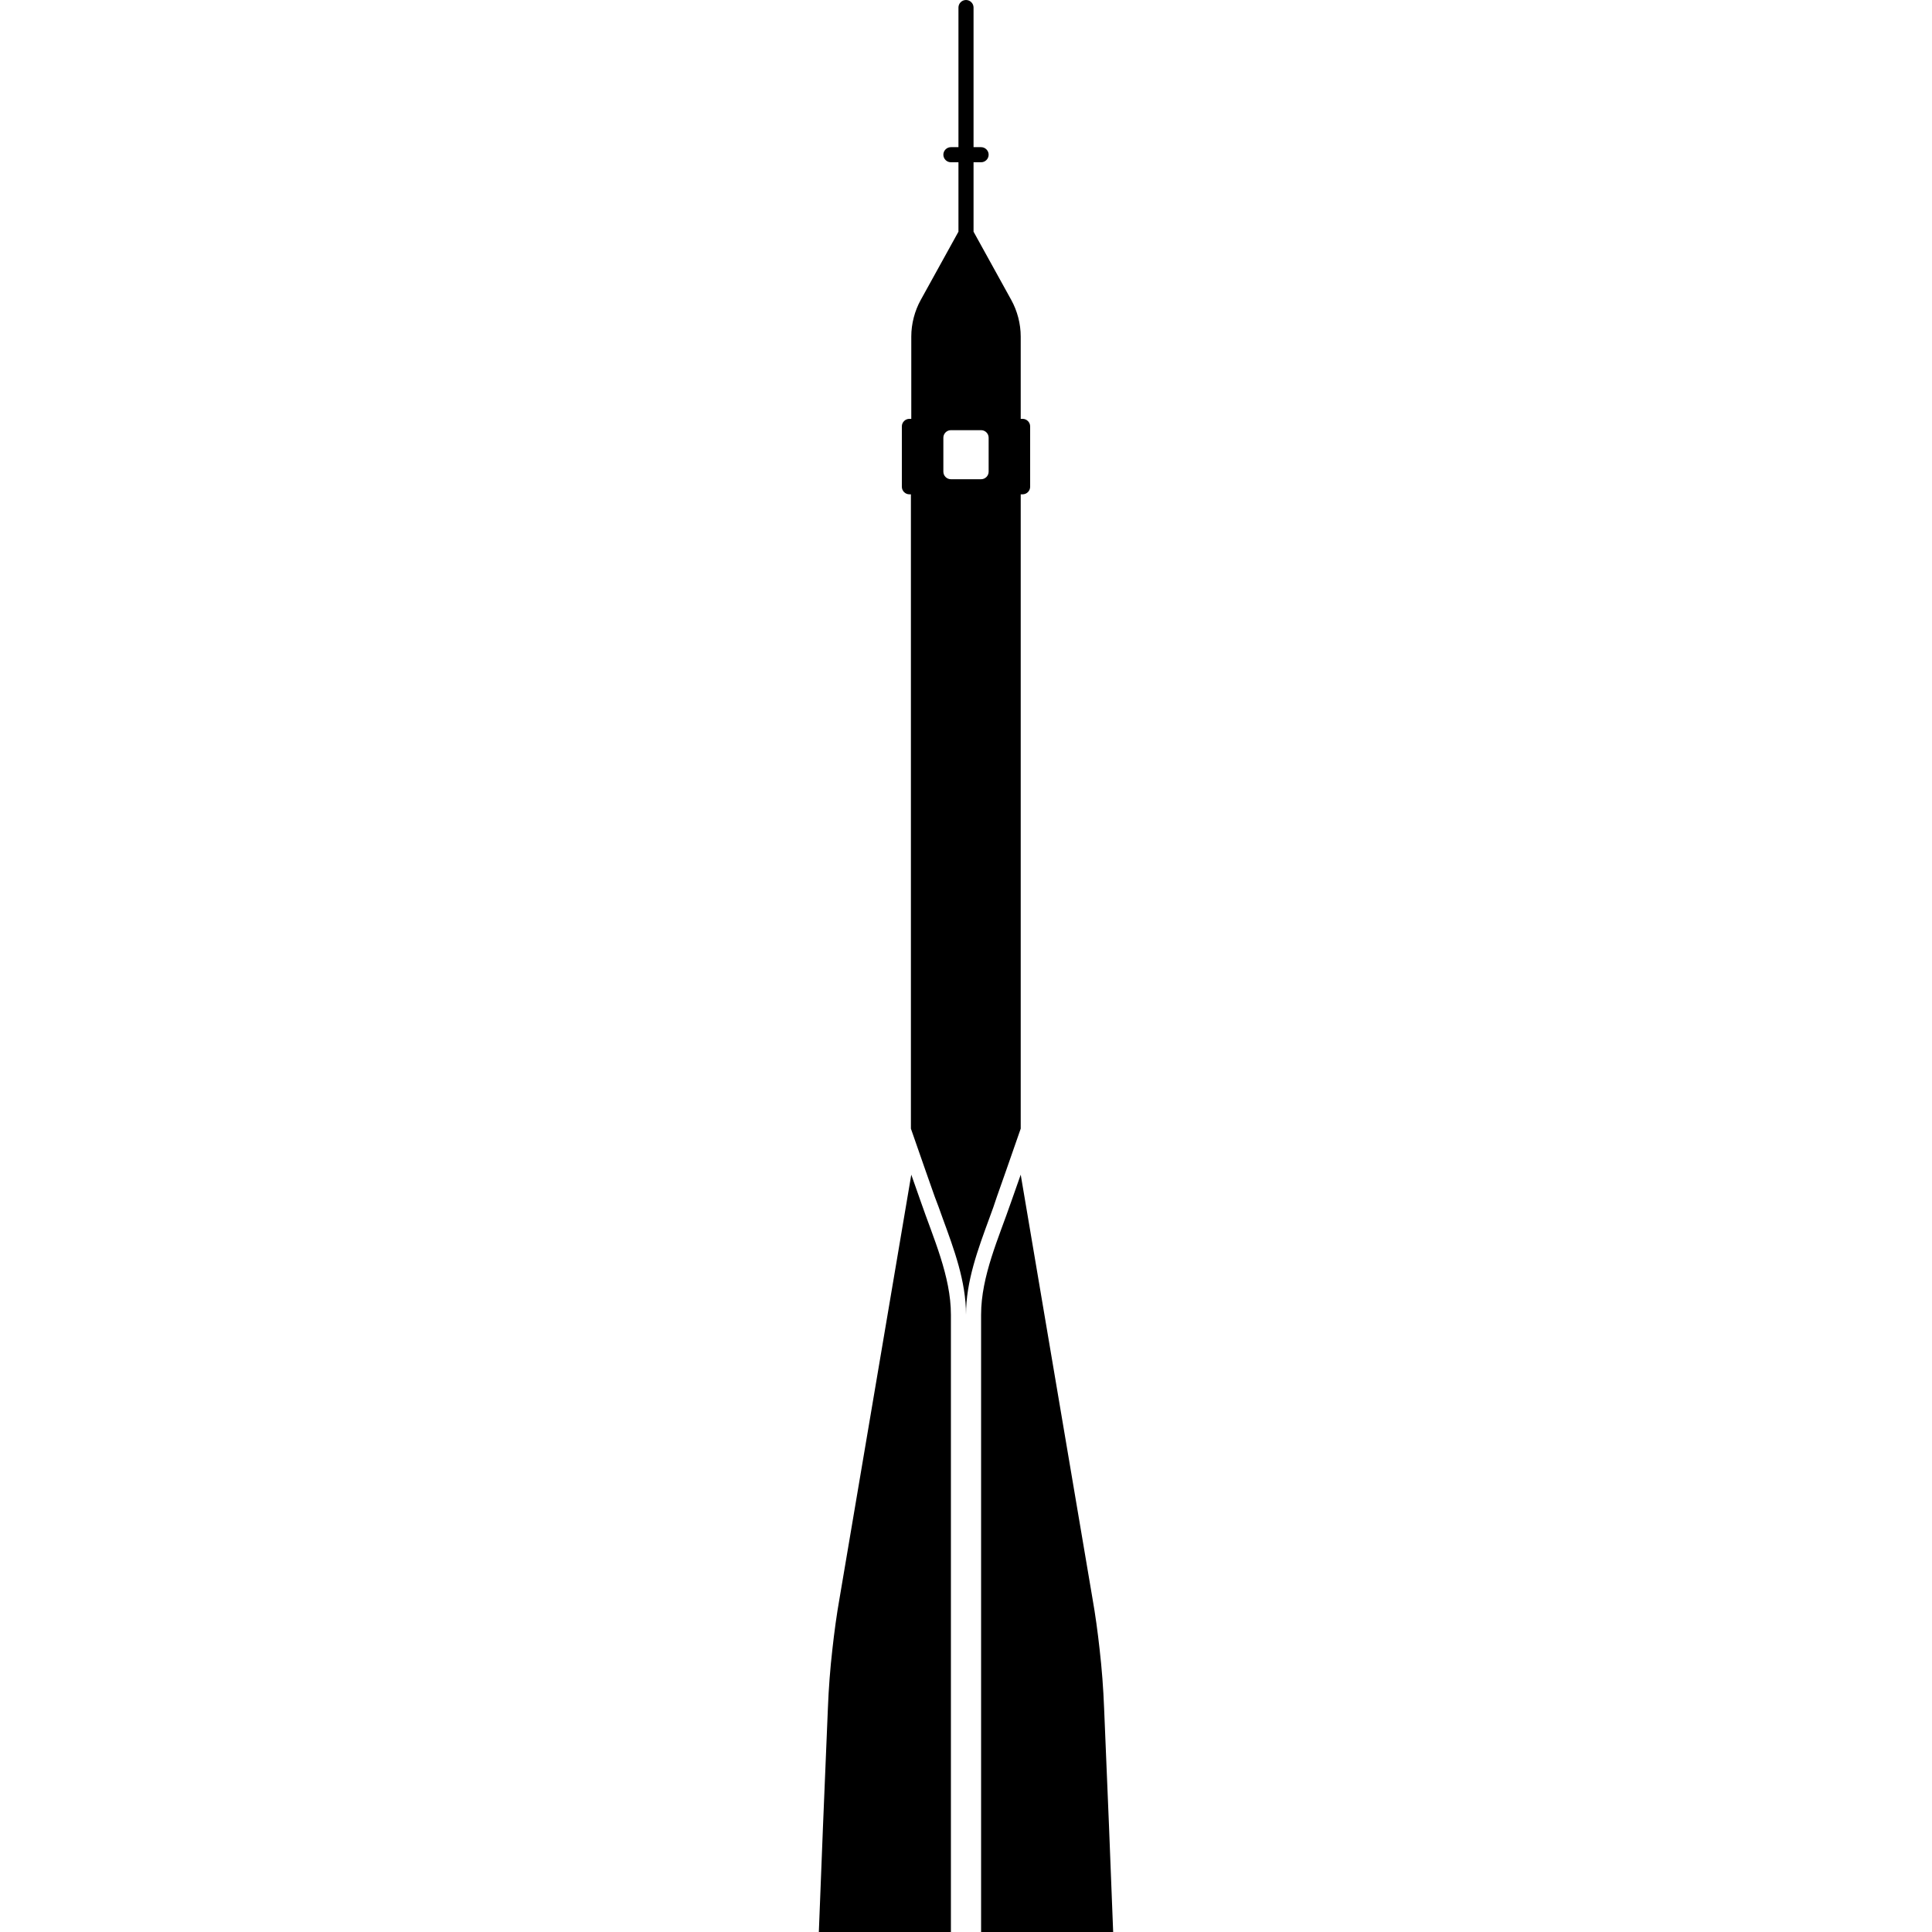 <svg version="1.1" xmlns="http://www.w3.org/2000/svg" x="0" y="0" viewBox="0 0 512 512" xml:space="preserve"><path d="M295 512h-35V348.4c0-10.2 4.7-20.4 8-30l2.5-7.1 19 112.2c.8 4.5 1.4 9 1.9 13.5.6 5.2 1 10.5 1.2 15.7l1.3 31.3 1.1 28zm-53.5-200.7l-19 112.2c-.8 4.5-1.4 9-1.9 13.5-.6 5.2-1 10.5-1.2 15.7l-1.3 31.3-1.1 28h35V348.4c0-10.2-4.7-20.4-8-30l-2.5-7.1zm20.7 11.5c-3 8.2-6.2 16.7-6.2 25.6 0-8.9-3.2-17.4-6.2-25.6-.7-2-1.4-3.9-2.1-5.7l-2.5-7.1-3.8-10.9V131h-.4c-1.1 0-2-.9-2-2v-16c0-1.1.9-2 2-2h.5V89.2c0-3.4.9-6.8 2.5-9.7l10-18.1V43h-2c-1.1 0-2-.9-2-2s.9-2 2-2h2V2c0-1.1.9-2 2-2s2 .9 2 2v37h2c1.1 0 2 .9 2 2s-.9 2-2 2h-2v18.4l10 18.1c1.6 2.9 2.5 6.3 2.5 9.7V111h.5c1.1 0 2 .9 2 2v16c0 1.1-.9 2-2 2h-.5v168.1l-3.8 10.9-2.5 7.1c-.6 1.9-1.3 3.8-2 5.7zM262 116c0-1.1-.9-2-2-2h-8c-1.1 0-2 .9-2 2v9c0 1.1.9 2 2 2h8c1.1 0 2-.9 2-2v-9z"/></svg>